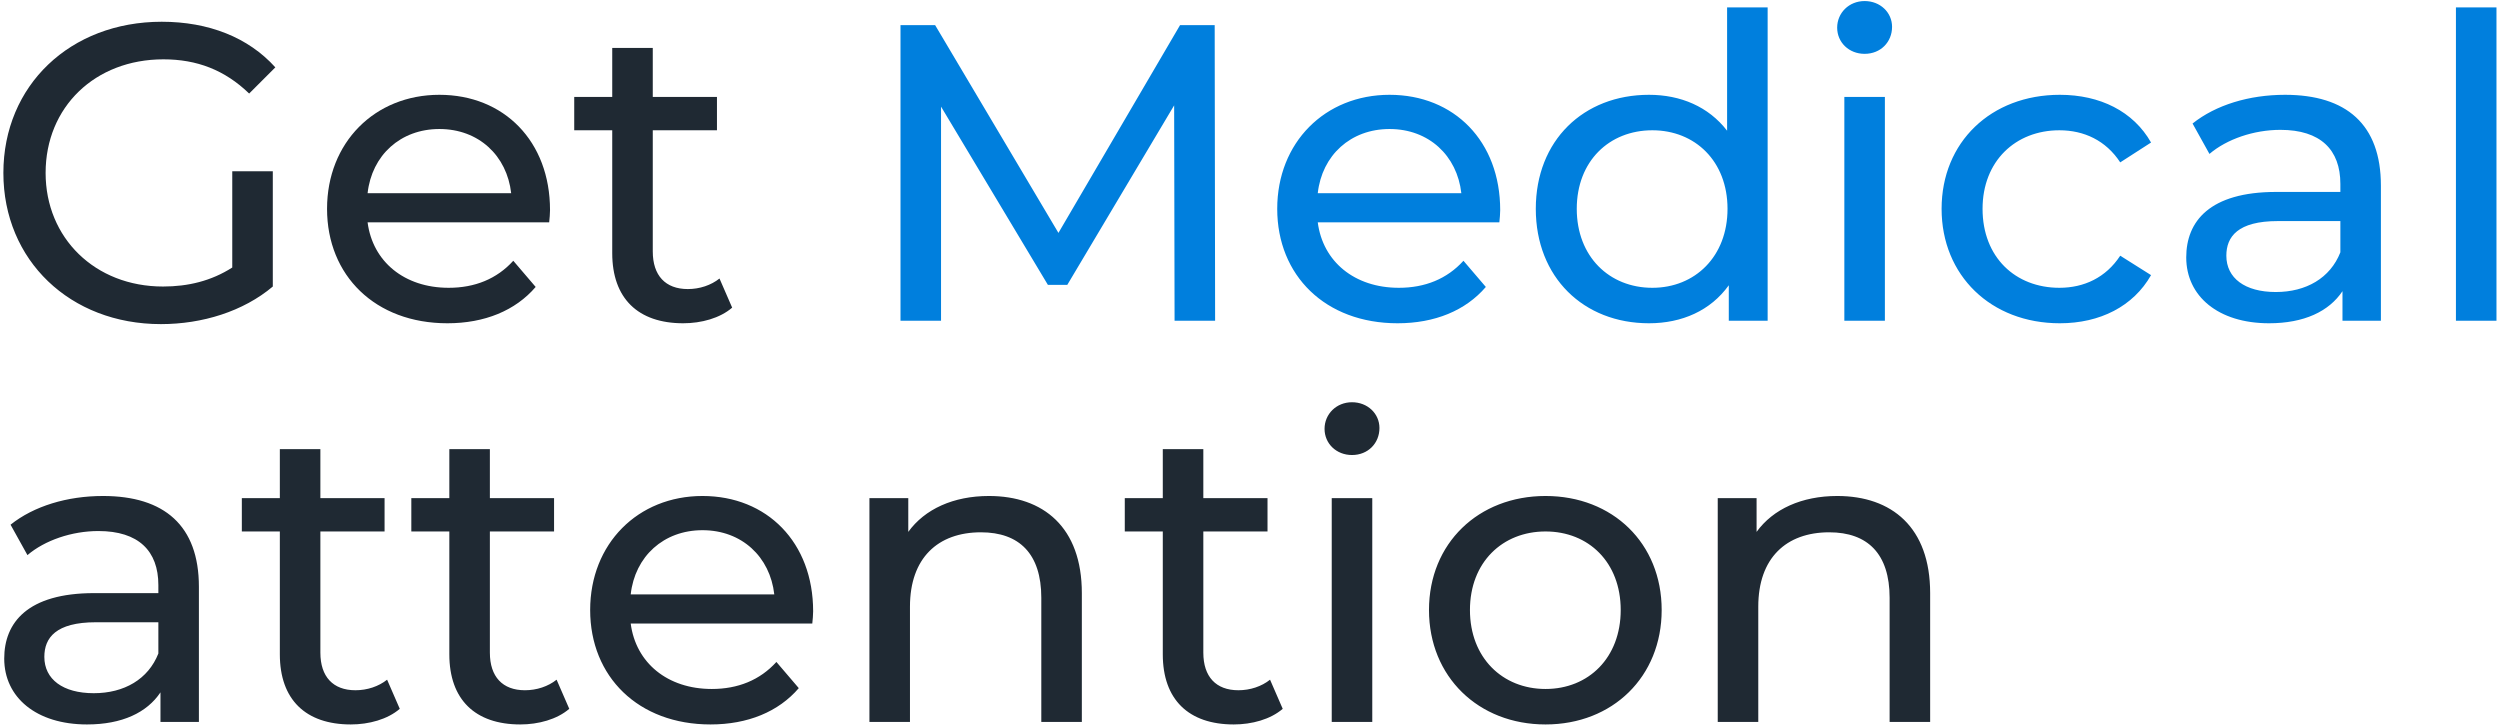 <svg width="592" height="172" viewBox="0 0 592 172" fill="none" xmlns="http://www.w3.org/2000/svg">
<path d="M55 63.35C50 66.55 44.5 67.85 38.6 67.85C22.5 67.85 10.8 56.35 10.8 40.95C10.8 25.35 22.5 14.05 38.7 14.05C46.6 14.05 53.2 16.55 59 22.15L65.2 15.95C58.8 8.85 49.4 5.15 38.3 5.15C16.6 5.15 0.8 20.25 0.8 40.95C0.8 61.65 16.6 76.75 38.1 76.75C47.9 76.75 57.6 73.75 64.6 67.85V40.55H55V63.35ZM130.246 49.75C130.246 33.45 119.346 22.45 104.046 22.45C88.746 22.45 77.446 33.75 77.446 49.45C77.446 65.25 88.846 76.55 105.946 76.55C114.746 76.55 122.046 73.55 126.846 67.95L121.546 61.75C117.646 66.05 112.446 68.15 106.246 68.15C95.746 68.15 88.246 61.95 87.046 52.65H130.046C130.146 51.75 130.246 50.55 130.246 49.75ZM104.046 30.55C113.346 30.55 120.046 36.85 121.046 45.75H87.046C88.046 36.75 94.846 30.55 104.046 30.55ZM170.377 65.95C168.377 67.55 165.677 68.45 162.877 68.45C157.577 68.45 154.577 65.25 154.577 59.55V30.85H169.777V22.95H154.577V11.35H144.977V22.95H135.977V30.85H144.977V59.95C144.977 70.65 151.077 76.55 161.777 76.55C166.077 76.55 170.477 75.35 173.377 72.85L170.377 65.95ZM24.4 117.45C15.9 117.45 8 119.85 2.5 124.25L6.5 131.45C10.6 127.95 17 125.75 23.3 125.75C32.8 125.75 37.5 130.45 37.5 138.55V140.45H22.3C6.5 140.45 1 147.45 1 155.95C1 165.15 8.6 171.55 20.6 171.55C28.9 171.55 34.8 168.75 38 163.95V170.95H47.1V138.95C47.1 124.45 38.9 117.45 24.4 117.45ZM22.2 164.15C14.9 164.15 10.5 160.85 10.5 155.55C10.5 151.05 13.2 147.35 22.7 147.35H37.5V154.75C35.1 160.85 29.4 164.15 22.2 164.15ZM91.666 160.95C89.666 162.55 86.966 163.45 84.166 163.45C78.866 163.45 75.866 160.25 75.866 154.55V125.85H91.066V117.95H75.866V106.35H66.266V117.95H57.266V125.85H66.266V154.95C66.266 165.65 72.366 171.55 83.066 171.55C87.366 171.55 91.766 170.35 94.666 167.85L91.666 160.95ZM131.802 160.95C129.802 162.55 127.102 163.45 124.302 163.45C119.002 163.45 116.002 160.25 116.002 154.55V125.85H131.202V117.95H116.002V106.35H106.402V117.95H97.402V125.85H106.402V154.95C106.402 165.65 112.502 171.55 123.202 171.55C127.502 171.55 131.902 170.35 134.802 167.85L131.802 160.95ZM192.551 144.75C192.551 128.45 181.651 117.45 166.351 117.45C151.051 117.45 139.751 128.75 139.751 144.45C139.751 160.25 151.151 171.55 168.251 171.55C177.051 171.55 184.351 168.55 189.151 162.95L183.851 156.75C179.951 161.05 174.751 163.15 168.551 163.15C158.051 163.15 150.551 156.95 149.351 147.65H192.351C192.451 146.75 192.551 145.55 192.551 144.75ZM166.351 125.55C175.651 125.55 182.351 131.85 183.351 140.75H149.351C150.351 131.75 157.151 125.55 166.351 125.55ZM234.181 117.45C225.781 117.45 218.981 120.55 215.081 125.95V117.95H205.881V170.95H215.481V143.65C215.481 132.15 222.081 126.05 232.281 126.05C241.381 126.05 246.581 131.15 246.581 141.55V170.95H256.181V140.45C256.181 124.85 247.081 117.45 234.181 117.45ZM300.748 160.95C298.748 162.55 296.048 163.45 293.248 163.45C287.948 163.45 284.948 160.25 284.948 154.55V125.85H300.148V117.95H284.948V106.35H275.348V117.95H266.348V125.85H275.348V154.95C275.348 165.65 281.448 171.55 292.148 171.55C296.448 171.55 300.848 170.35 303.748 167.85L300.748 160.95ZM320.154 107.75C323.954 107.75 326.654 104.95 326.654 101.35C326.654 97.95 323.854 95.25 320.154 95.25C316.454 95.25 313.654 98.05 313.654 101.55C313.654 105.05 316.454 107.75 320.154 107.75ZM315.354 170.95H324.954V117.95H315.354V170.95ZM365.984 171.55C381.884 171.55 393.484 160.25 393.484 144.45C393.484 128.65 381.884 117.45 365.984 117.45C350.084 117.45 338.384 128.65 338.384 144.45C338.384 160.25 350.084 171.55 365.984 171.55ZM365.984 163.15C355.784 163.15 348.084 155.75 348.084 144.45C348.084 133.15 355.784 125.85 365.984 125.85C376.184 125.85 383.784 133.15 383.784 144.45C383.784 155.75 376.184 163.15 365.984 163.15ZM435.06 117.45C426.66 117.45 419.86 120.55 415.96 125.95V117.95H406.76V170.95H416.36V143.65C416.36 132.15 422.96 126.05 433.16 126.05C442.26 126.05 447.46 131.15 447.46 141.55V170.95H457.06V140.45C457.06 124.85 447.96 117.45 435.06 117.45Z" fill="#1F2933"/>
<path d="M287.738 75.95L287.638 5.95H279.438L250.638 55.15L221.438 5.95H213.238V75.95H222.838V25.25L248.138 67.45H252.738L278.038 24.95L278.138 75.95H287.738ZM355.246 49.75C355.246 33.45 344.346 22.45 329.046 22.45C313.746 22.45 302.446 33.75 302.446 49.45C302.446 65.25 313.846 76.55 330.946 76.55C339.746 76.55 347.046 73.55 351.846 67.95L346.546 61.75C342.646 66.05 337.446 68.15 331.246 68.15C320.746 68.15 313.246 61.95 312.046 52.65H355.046C355.146 51.75 355.246 50.55 355.246 49.75ZM329.046 30.55C338.346 30.55 345.046 36.85 346.046 45.75H312.046C313.046 36.75 319.846 30.55 329.046 30.55ZM408.977 1.75V30.95C404.577 25.25 397.977 22.45 390.477 22.45C374.977 22.45 363.677 33.25 363.677 49.45C363.677 65.65 374.977 76.55 390.477 76.55C398.277 76.55 405.077 73.55 409.377 67.55V75.95H418.577V1.75H408.977ZM391.277 68.15C381.077 68.15 373.377 60.75 373.377 49.45C373.377 38.15 381.077 30.85 391.277 30.85C401.377 30.85 409.077 38.15 409.077 49.45C409.077 60.75 401.377 68.15 391.277 68.15ZM441.541 12.75C445.341 12.75 448.041 9.95 448.041 6.35C448.041 2.95 445.241 0.25 441.541 0.25C437.841 0.25 435.041 3.05 435.041 6.55C435.041 10.05 437.841 12.75 441.541 12.75ZM436.741 75.95H446.341V22.95H436.741V75.95ZM487.77 76.55C497.27 76.55 505.17 72.55 509.37 65.15L502.07 60.55C498.67 65.75 493.47 68.15 487.67 68.15C477.27 68.15 469.47 60.95 469.47 49.45C469.47 38.15 477.27 30.85 487.67 30.85C493.47 30.85 498.67 33.25 502.07 38.45L509.37 33.75C505.17 26.35 497.27 22.45 487.77 22.45C471.47 22.45 459.77 33.65 459.77 49.45C459.77 65.25 471.47 76.55 487.77 76.55ZM541.099 22.45C532.599 22.45 524.699 24.85 519.199 29.25L523.199 36.45C527.299 32.95 533.699 30.75 539.999 30.75C549.499 30.75 554.199 35.45 554.199 43.55V45.45H538.999C523.199 45.45 517.699 52.45 517.699 60.95C517.699 70.15 525.299 76.55 537.299 76.55C545.599 76.55 551.499 73.75 554.699 68.95V75.95H563.799V43.95C563.799 29.45 555.599 22.45 541.099 22.45ZM538.899 69.15C531.599 69.15 527.199 65.85 527.199 60.55C527.199 56.05 529.899 52.35 539.399 52.35H554.199V59.75C551.799 65.85 546.099 69.15 538.899 69.15ZM581.565 75.95H591.165V1.75H581.565V75.95Z" fill="#007FDD"/>
</svg>
